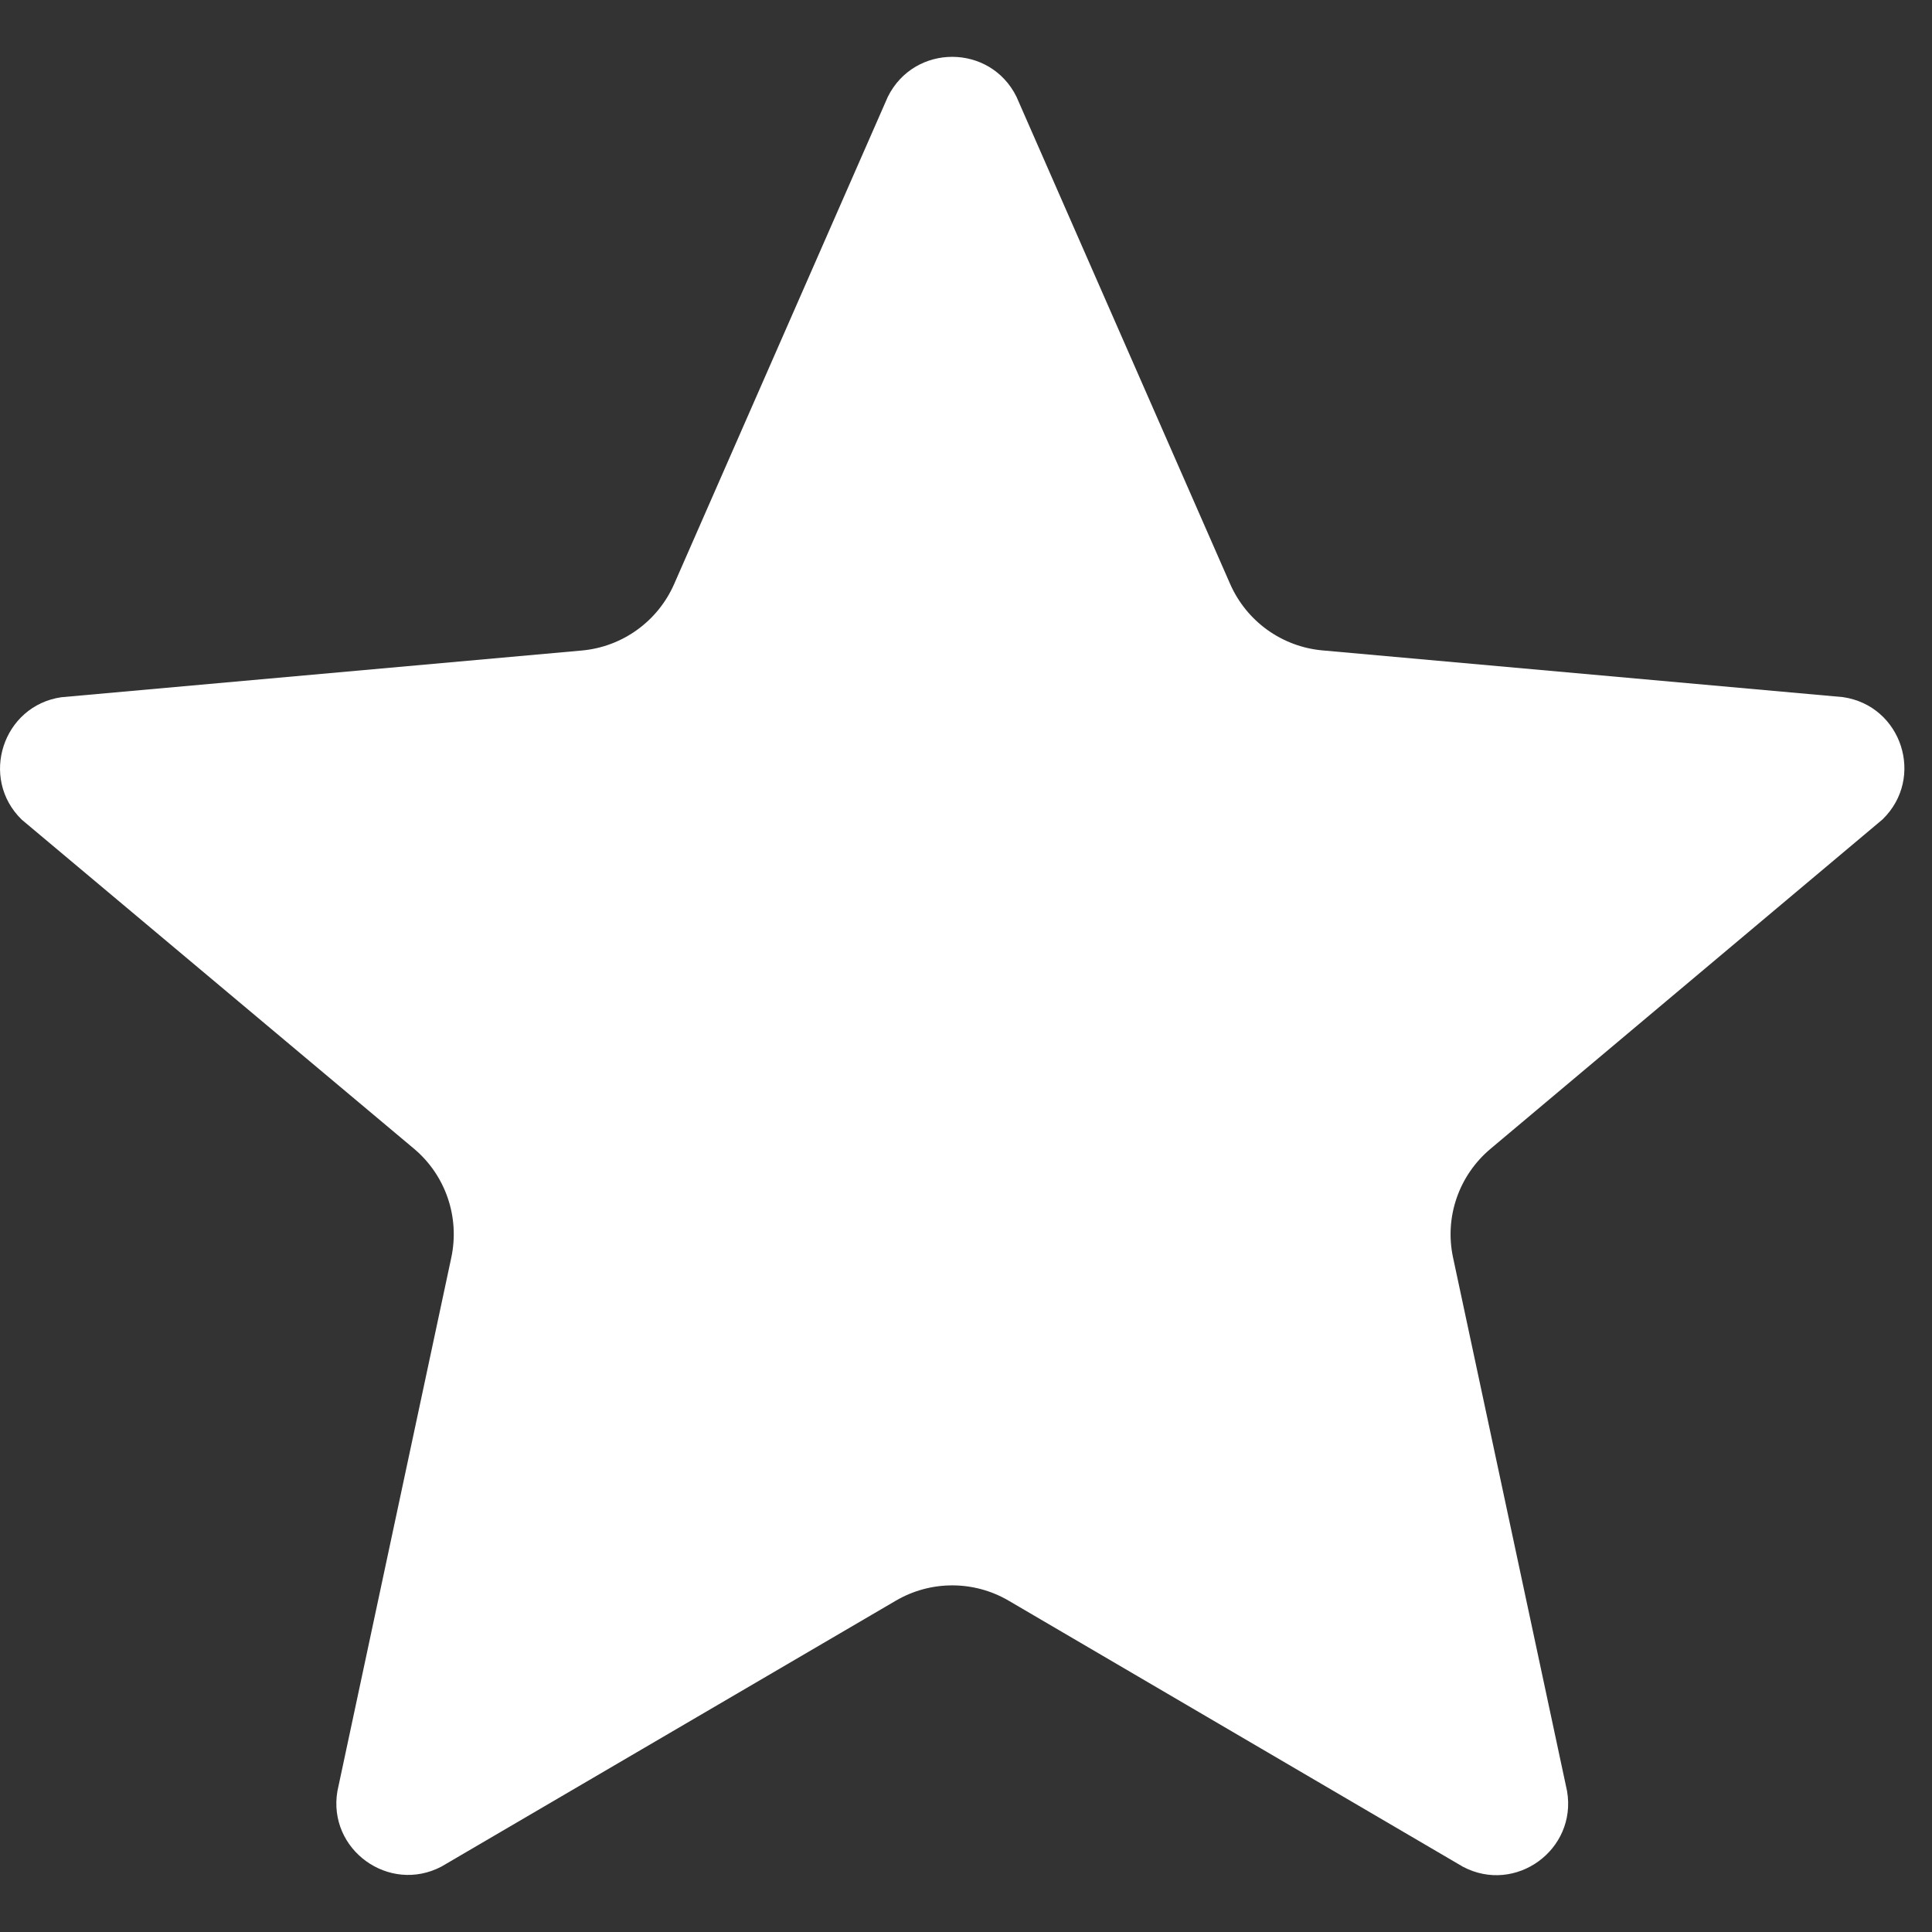 <svg width="17" height="17" viewBox="0 0 17 17" fill="none" xmlns="http://www.w3.org/2000/svg">
<rect x="0" y="0" width="17" height="17" fill="#333333" stroke="none"/>
<path d="M8.944 0.851L10.824 5.138C10.968 5.466 11.279 5.691 11.637 5.723L16.216 6.134C16.734 6.209 16.941 6.844 16.565 7.21L13.116 10.108C12.836 10.343 12.709 10.711 12.786 11.067L13.789 15.761C13.877 16.276 13.336 16.67 12.873 16.426L8.876 14.085C8.569 13.905 8.189 13.905 7.882 14.085L3.885 16.424C3.423 16.667 2.881 16.275 2.969 15.76L3.971 11.066C4.047 10.71 3.921 10.341 3.642 10.107L0.191 7.212C-0.183 6.847 0.024 6.21 0.54 6.135L5.119 5.724C5.477 5.692 5.788 5.467 5.932 5.139L7.812 0.852C8.045 0.383 8.712 0.383 8.944 0.851V0.851Z" fill="white"/>
<path d="M8.807 5.395L8.489 2.236C8.476 2.06 8.44 1.759 8.722 1.759C8.946 1.759 9.067 2.224 9.067 2.224L10.022 4.76C10.383 5.725 10.235 6.056 9.887 6.251C9.487 6.474 8.898 6.3 8.807 5.395V5.395Z" fill="white"/>
<path d="M12.747 9.827L15.487 7.689C15.622 7.576 15.867 7.396 15.671 7.191C15.516 7.029 15.097 7.262 15.097 7.262L12.699 8.199C11.984 8.446 11.51 8.812 11.468 9.273C11.413 9.887 11.965 10.361 12.747 9.827Z" fill="white"/>
</svg>
